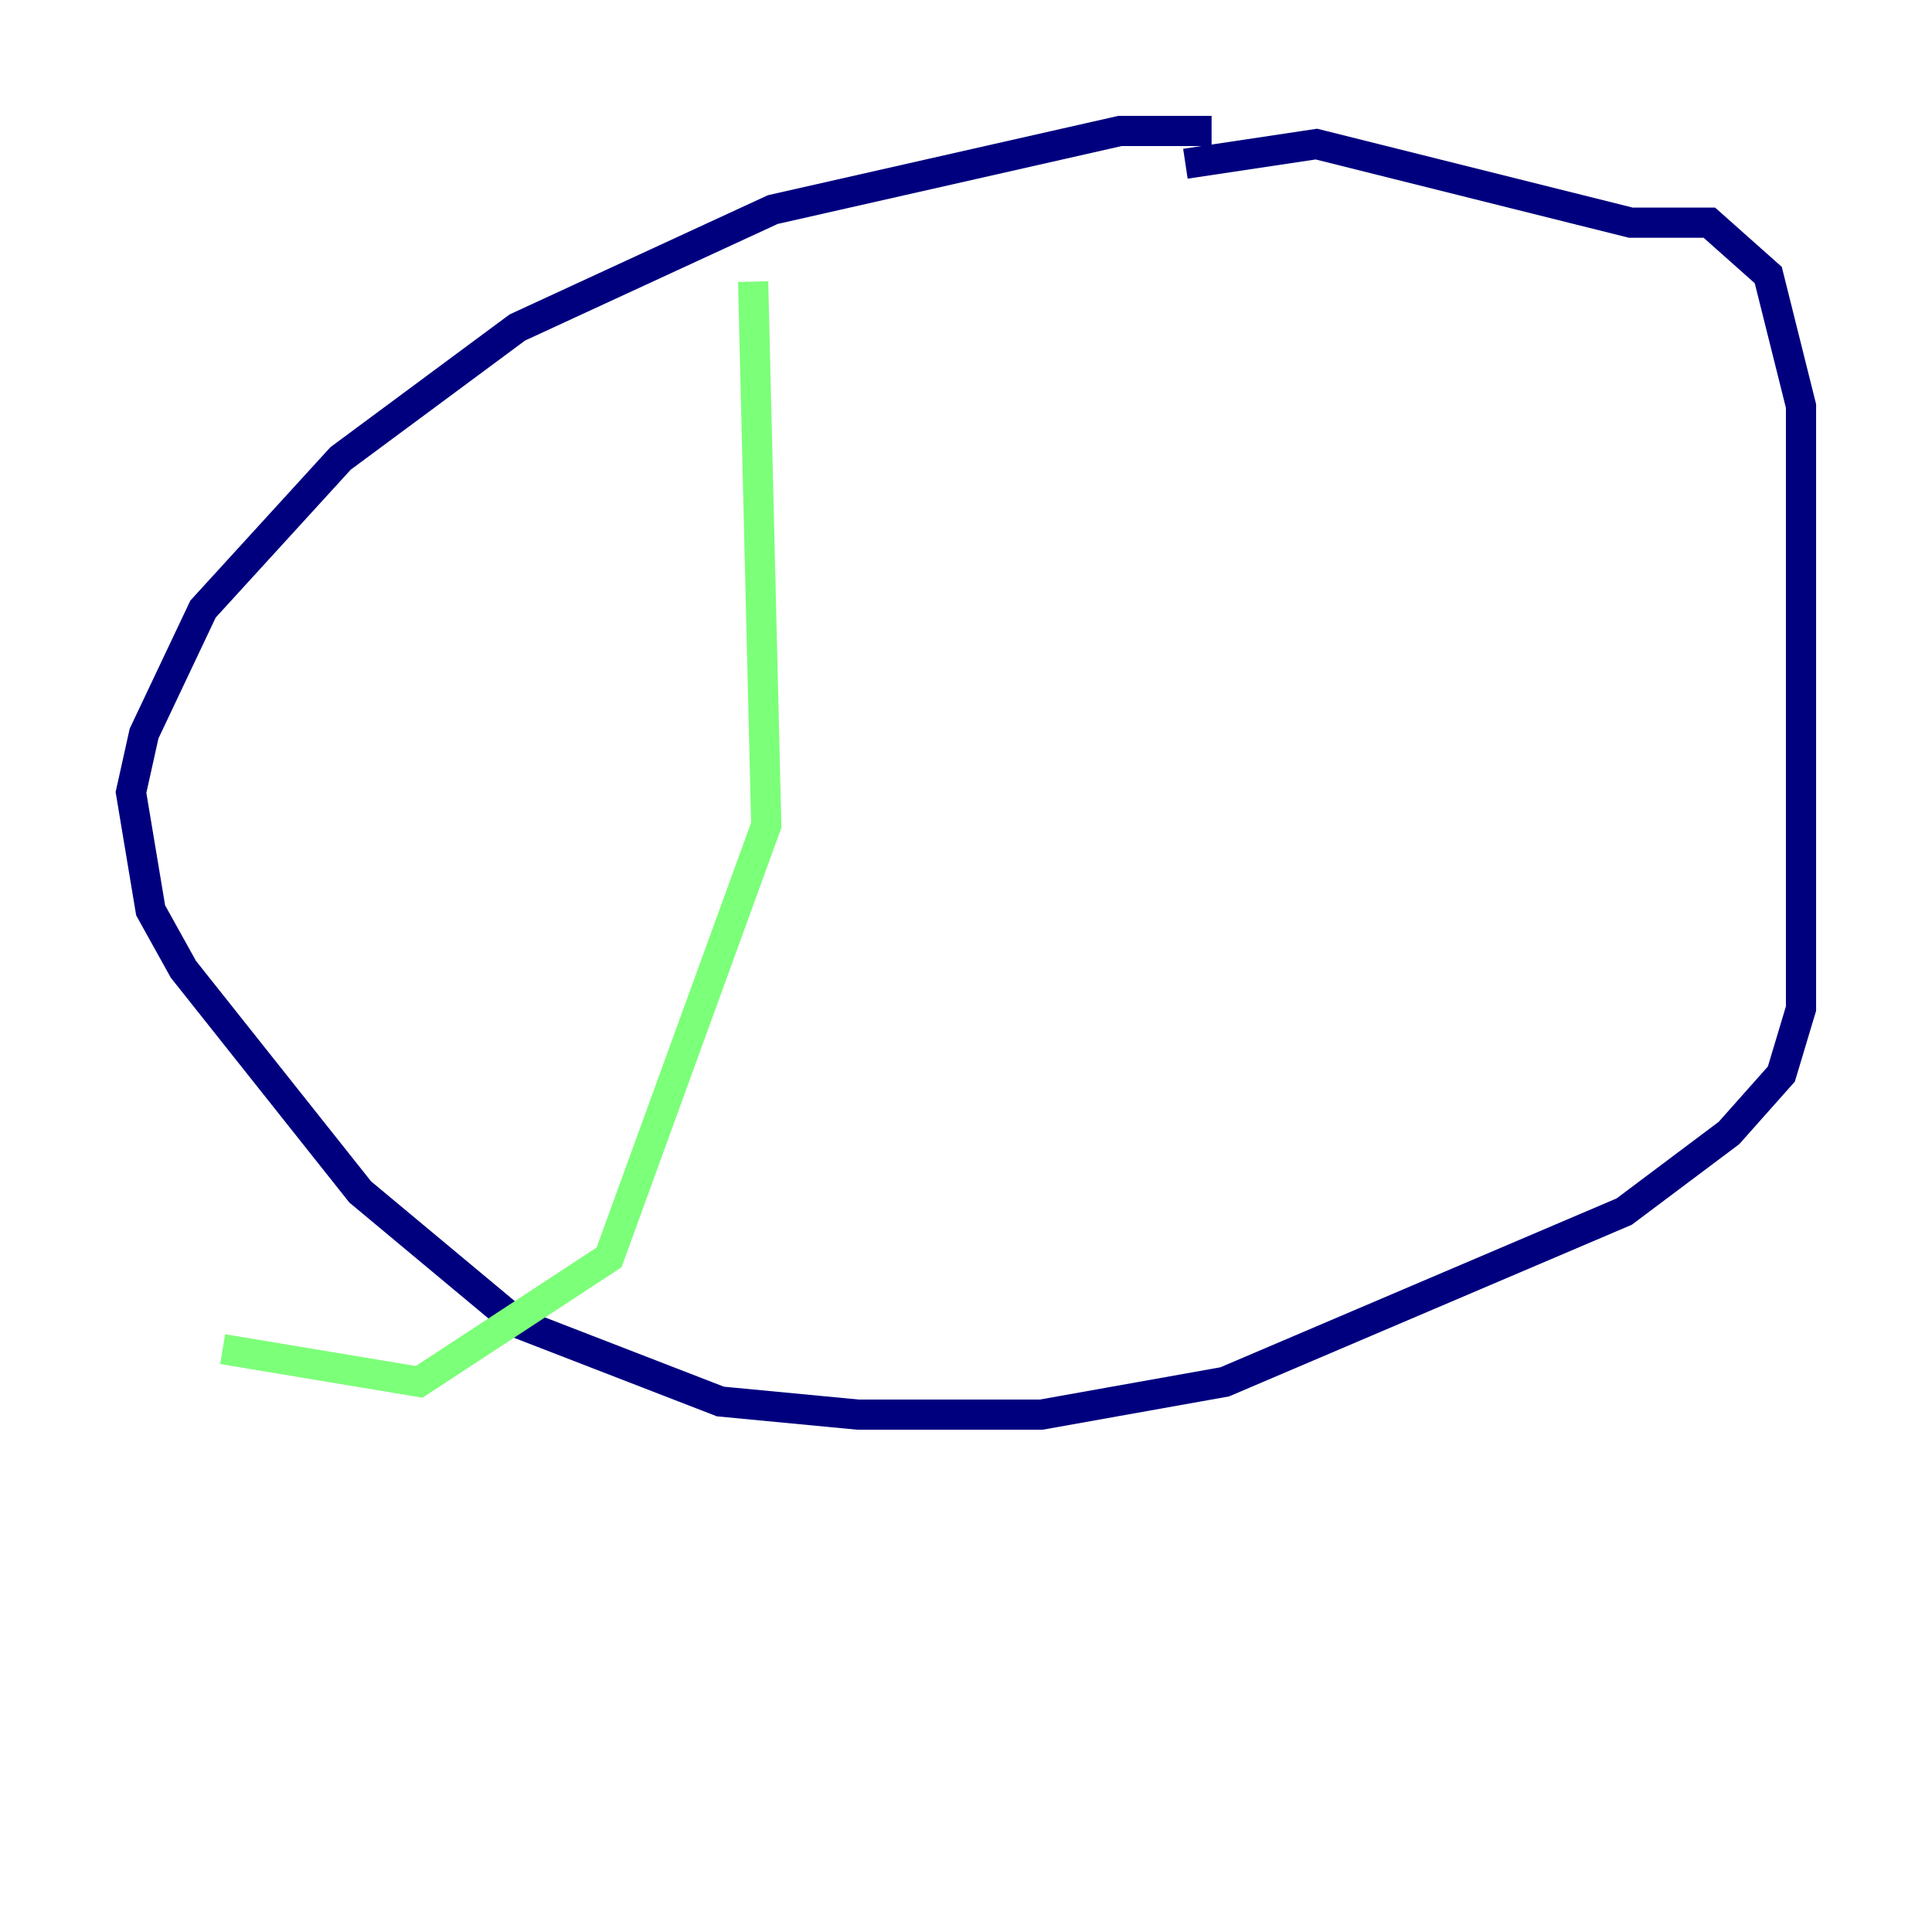 <?xml version="1.0" encoding="utf-8" ?>
<svg baseProfile="tiny" height="128" version="1.2" viewBox="0,0,128,128" width="128" xmlns="http://www.w3.org/2000/svg" xmlns:ev="http://www.w3.org/2001/xml-events" xmlns:xlink="http://www.w3.org/1999/xlink"><defs /><polyline fill="none" points="80.271,8.678 74.197,8.678 51.2,13.885 34.278,21.695 22.563,30.373 13.451,40.352 9.546,48.597 8.678,52.502 9.98,60.312 12.149,64.217 23.864,78.969 34.278,87.647 47.729,92.854 56.841,93.722 68.99,93.722 81.139,91.552 107.607,80.271 114.549,75.064 118.02,71.159 119.322,66.82 119.322,26.902 117.153,18.224 113.248,14.752 108.041,14.752 87.214,9.546 78.536,10.848" stroke="#00007f" stroke-width="2" /><polyline fill="none" points="49.898,18.658 50.766,54.671 40.352,83.308 27.77,91.552 14.752,89.383" stroke="#7cff79" stroke-width="2" /><polyline fill="none" points="31.241,70.291 31.241,70.291" stroke="#7f0000" stroke-width="2" /></svg>